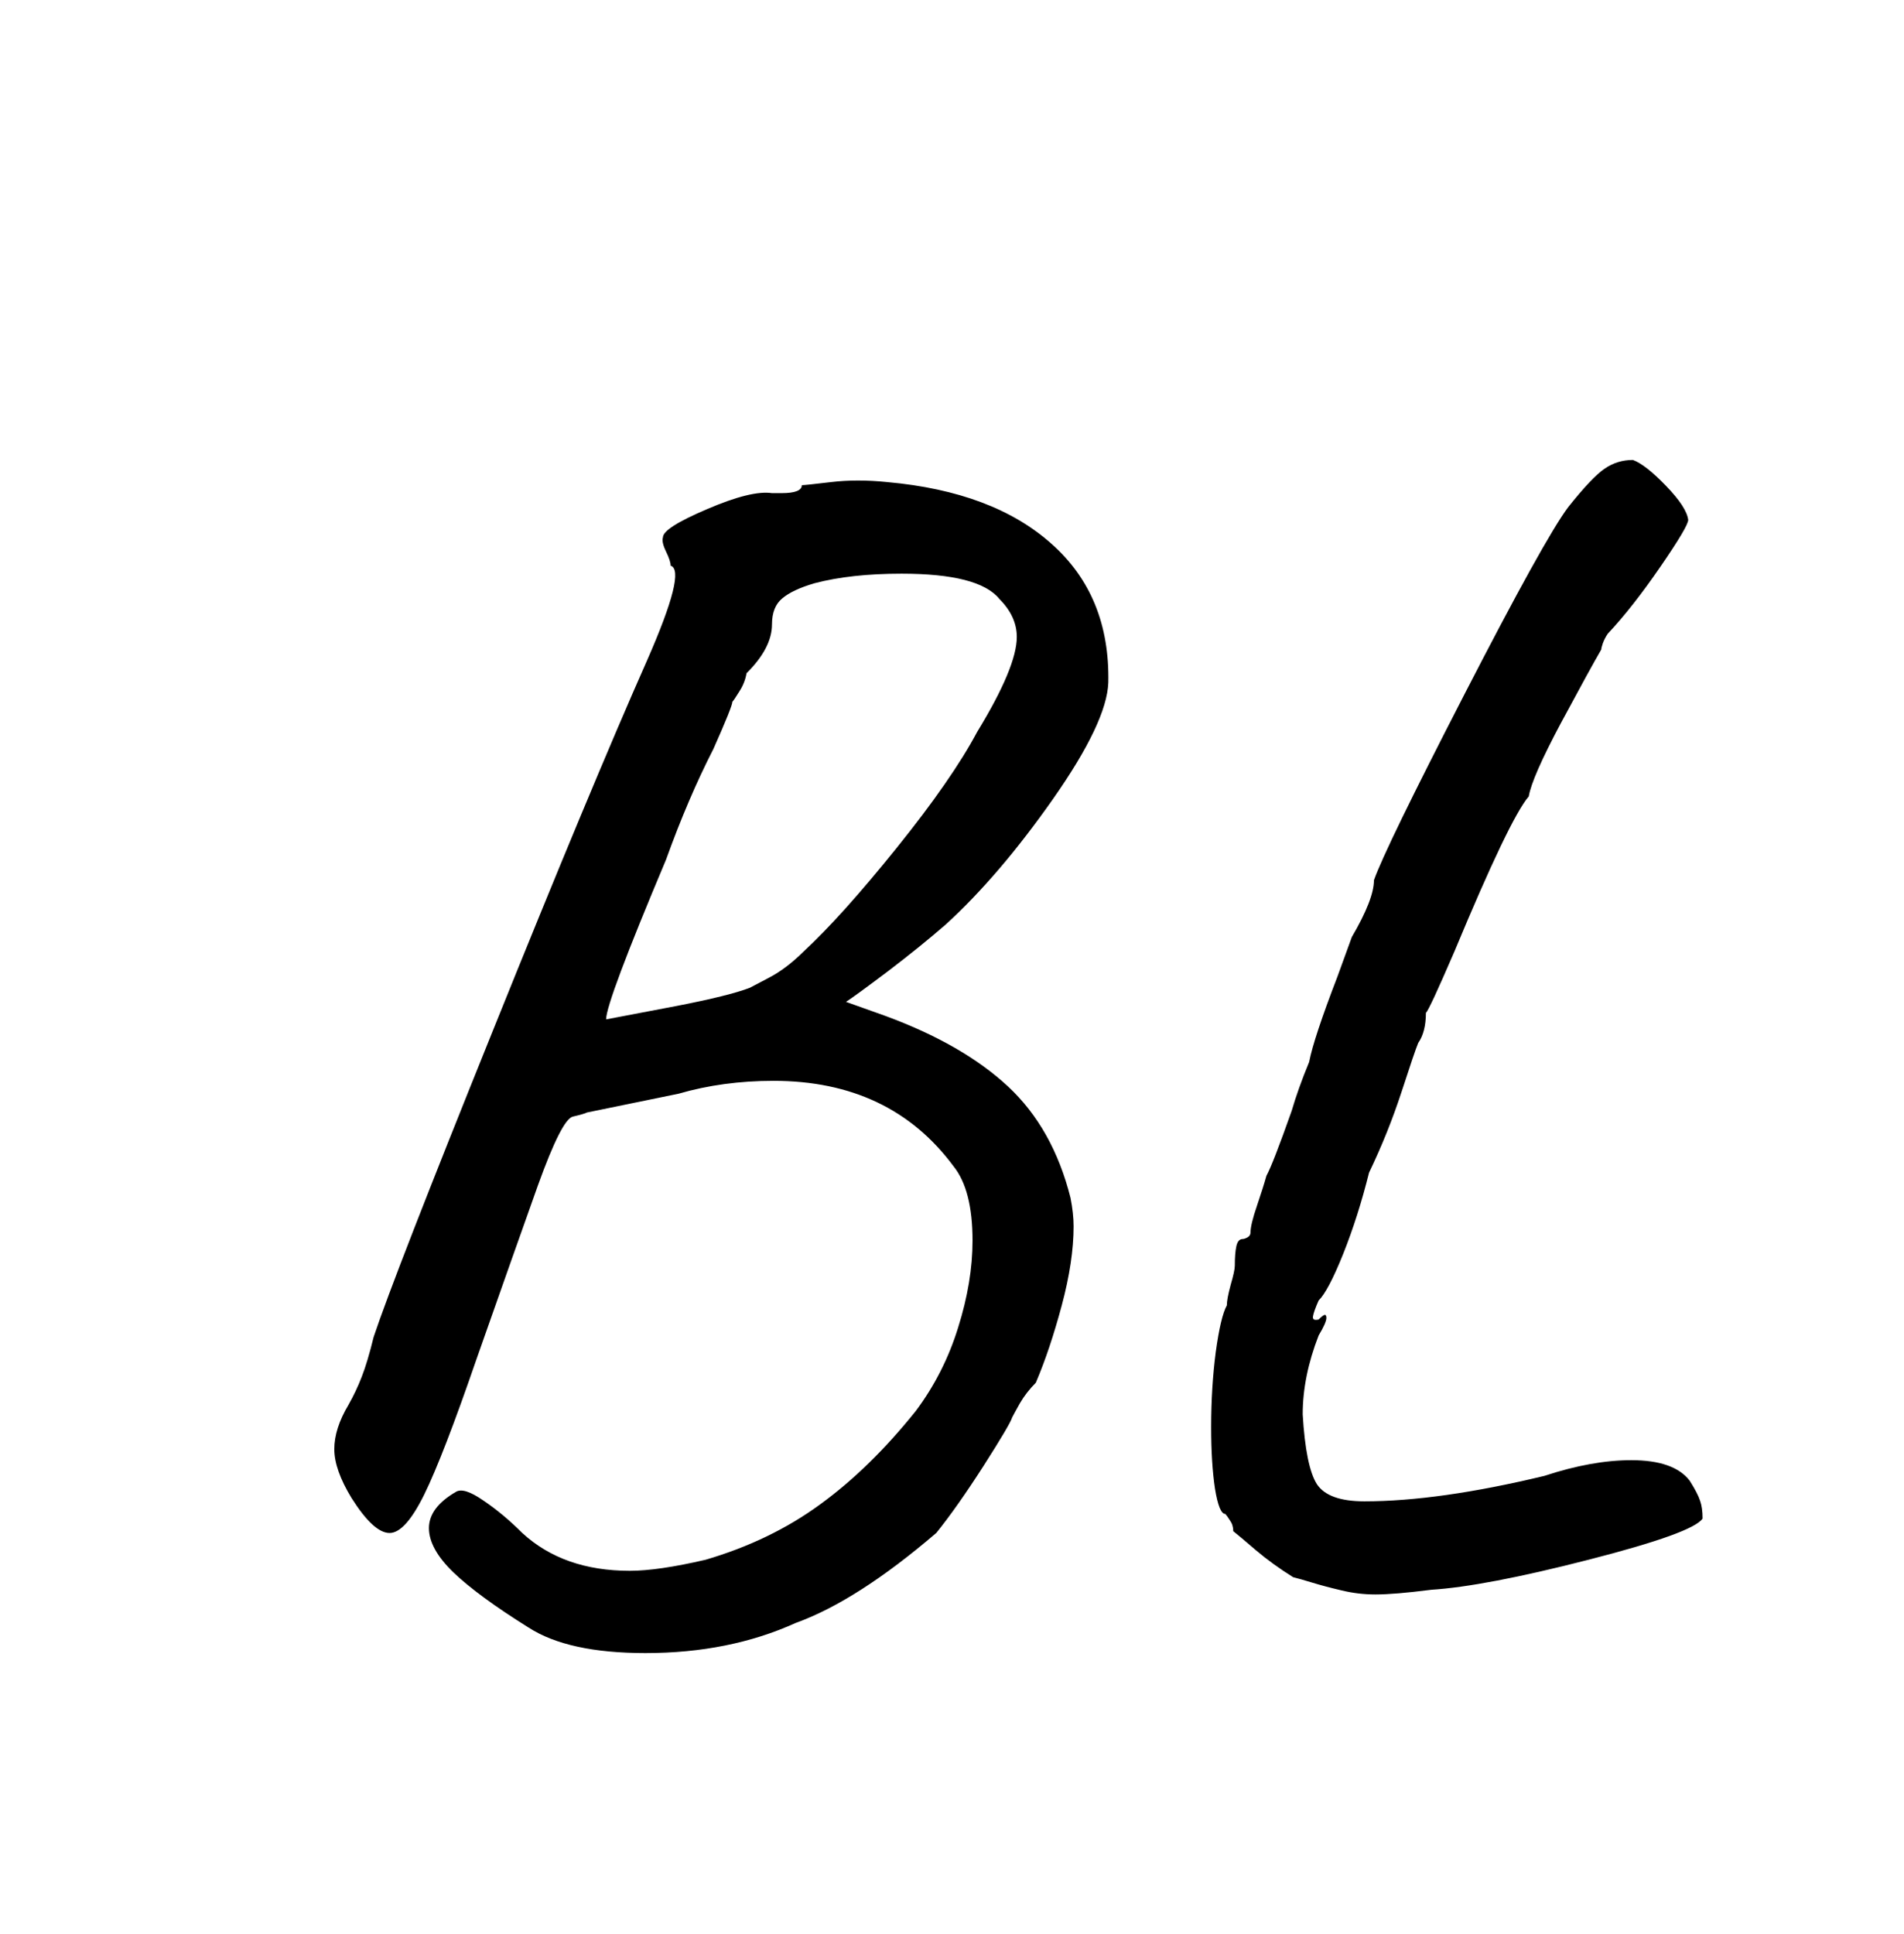 <svg version="1.1" viewBox="0.0 0.0 115.69 117.509" fill="none" stroke="none" stroke-linecap="square" stroke-miterlimit="10" xmlns:xlink="http://www.w3.org/1999/xlink" xmlns="http://www.w3.org/2000/svg"><clipPath id="p.0"><path d="m0 0l115.69 0l0 117.509l-115.69 0l0 -117.509z" clip-rule="nonzero"/></clipPath><g clip-path="url(#p.0)"><path fill="#000000" fill-opacity="0.0" d="m0 0l115.69 0l0 117.509l-115.69 0z" fill-rule="evenodd"/><path fill="#000000" fill-opacity="0.0" d="m0.081 -0.001l115.528 0l0 117.512l-115.528 0z" fill-rule="evenodd"/><path fill="#000000" d="m32.125 98.883q-3.078 -1.922 -4.578 -3.359q-1.484 -1.438 -1.484 -2.688q0 -1.25 1.641 -2.203q0.484 -0.297 1.672 0.531q1.203 0.812 2.359 1.969q2.5 2.297 6.531 2.297q1.719 0 4.609 -0.672q3.938 -1.156 6.953 -3.359q3.031 -2.203 5.812 -5.672q1.719 -2.297 2.578 -5.078q0.875 -2.781 0.875 -5.281q0 -3.078 -1.156 -4.516q-3.844 -5.188 -10.938 -5.188q-3.078 0 -5.766 0.781l-5.562 1.141q-0.188 0.094 -0.859 0.25q-0.672 0.141 -2.125 4.172q-1.437 4.031 -3.734 10.562q-2.016 5.859 -3.172 8.219q-1.156 2.344 -2.109 2.344q-0.969 0 -2.312 -2.125q-1.047 -1.719 -1.047 -2.969q0 -1.25 0.859 -2.688q0.484 -0.859 0.812 -1.719q0.344 -0.875 0.719 -2.406q1.25 -3.75 7.25 -18.625q6 -14.891 9.359 -22.469q2.406 -5.469 1.438 -5.766q0 -0.281 -0.281 -0.859q-0.281 -0.578 -0.188 -0.859q0 -0.578 2.688 -1.719q2.688 -1.156 3.938 -0.969l0.578 0q1.234 0 1.234 -0.484q0.203 0 1.781 -0.188q1.578 -0.188 3.406 0q6.438 0.578 9.984 3.75q3.563 3.156 3.453 8.438q-0.094 2.406 -3.359 7.062q-3.266 4.656 -6.516 7.625q-1.547 1.344 -3.516 2.844q-1.969 1.484 -2.547 1.859l2.406 0.859q4.703 1.734 7.438 4.281q2.734 2.547 3.797 6.766q0.188 0.953 0.188 1.734q0 2.109 -0.719 4.797q-0.719 2.688 -1.578 4.703q-0.578 0.578 -0.969 1.25q-0.375 0.672 -0.469 0.859q-0.109 0.391 -1.734 2.938q-1.625 2.531 -2.875 4.078q-4.812 4.125 -8.547 5.469q-4.031 1.828 -9.125 1.828q-4.703 0 -7.094 -1.547zm4.703 -36.953q1.047 -0.203 4.266 -0.812q3.219 -0.625 4.469 -1.109q0.188 -0.094 1.188 -0.625q1.016 -0.531 2.078 -1.578q2.297 -2.125 5.656 -6.297q3.359 -4.172 4.891 -7.047q2.406 -3.938 2.406 -5.766q0 -1.25 -1.062 -2.312q-1.234 -1.531 -5.938 -1.531q-3.078 0 -5.281 0.578q-1.344 0.391 -1.969 0.922q-0.625 0.516 -0.625 1.578q0 1.438 -1.547 2.969q-0.094 0.578 -0.438 1.109q-0.328 0.531 -0.422 0.625q0 0.281 -1.156 2.875q-1.531 2.984 -2.875 6.719q-3.641 8.641 -3.641 9.703zm50.107 34.656q-2.203 0.281 -3.359 0.281q-1.062 0 -2.078 -0.25q-1.0 -0.234 -1.766 -0.469q-0.766 -0.234 -1.156 -0.328q-1.25 -0.781 -2.266 -1.641q-1.0 -0.859 -1.375 -1.156q0 -0.375 -0.203 -0.656q-0.188 -0.297 -0.281 -0.391q-0.375 0 -0.625 -1.531q-0.234 -1.547 -0.234 -3.75q0 -2.406 0.281 -4.562q0.297 -2.156 0.672 -2.828q0 -0.391 0.234 -1.25q0.25 -0.859 0.25 -1.156q0 -0.766 0.094 -1.188q0.094 -0.438 0.391 -0.438q0.094 0 0.281 -0.094q0.188 -0.109 0.188 -0.297q0 -0.484 0.391 -1.625q0.391 -1.156 0.578 -1.828q0.375 -0.672 1.531 -3.938q0.391 -1.344 1.062 -2.969q0.281 -1.453 1.719 -5.188l0.875 -2.406q1.344 -2.297 1.344 -3.453q0.672 -1.922 5.516 -11.328q4.844 -9.406 6.281 -11.328q1.453 -1.828 2.219 -2.344q0.766 -0.531 1.719 -0.531q0.766 0.281 2.016 1.578q1.25 1.297 1.344 2.062q0 0.391 -1.688 2.844q-1.672 2.438 -3.203 4.078q-0.188 0.281 -0.297 0.578q-0.094 0.281 -0.094 0.375q-0.672 1.156 -2.453 4.469q-1.766 3.312 -1.953 4.453q-1.156 1.344 -4.516 9.422q-1.531 3.547 -1.734 3.734q0 1.156 -0.469 1.828q-0.203 0.484 -1.016 2.984q-0.812 2.484 -1.969 4.891q-0.672 2.688 -1.578 4.953q-0.906 2.25 -1.484 2.812q-0.297 0.672 -0.344 0.969q-0.047 0.281 0.344 0.188q0.281 -0.281 0.375 -0.281q0.094 0 0.094 0.188q0 0.281 -0.469 1.062q-0.969 2.484 -0.969 4.797q0.188 3.172 0.859 4.234q0.688 1.047 2.891 1.047q4.516 0 10.938 -1.547q2.891 -0.953 5.281 -0.953q2.594 0 3.547 1.25q0.484 0.766 0.625 1.203q0.156 0.422 0.156 1.094q-0.578 0.875 -6.922 2.5q-6.328 1.625 -9.594 1.828z" fill-rule="nonzero"/></g></svg>